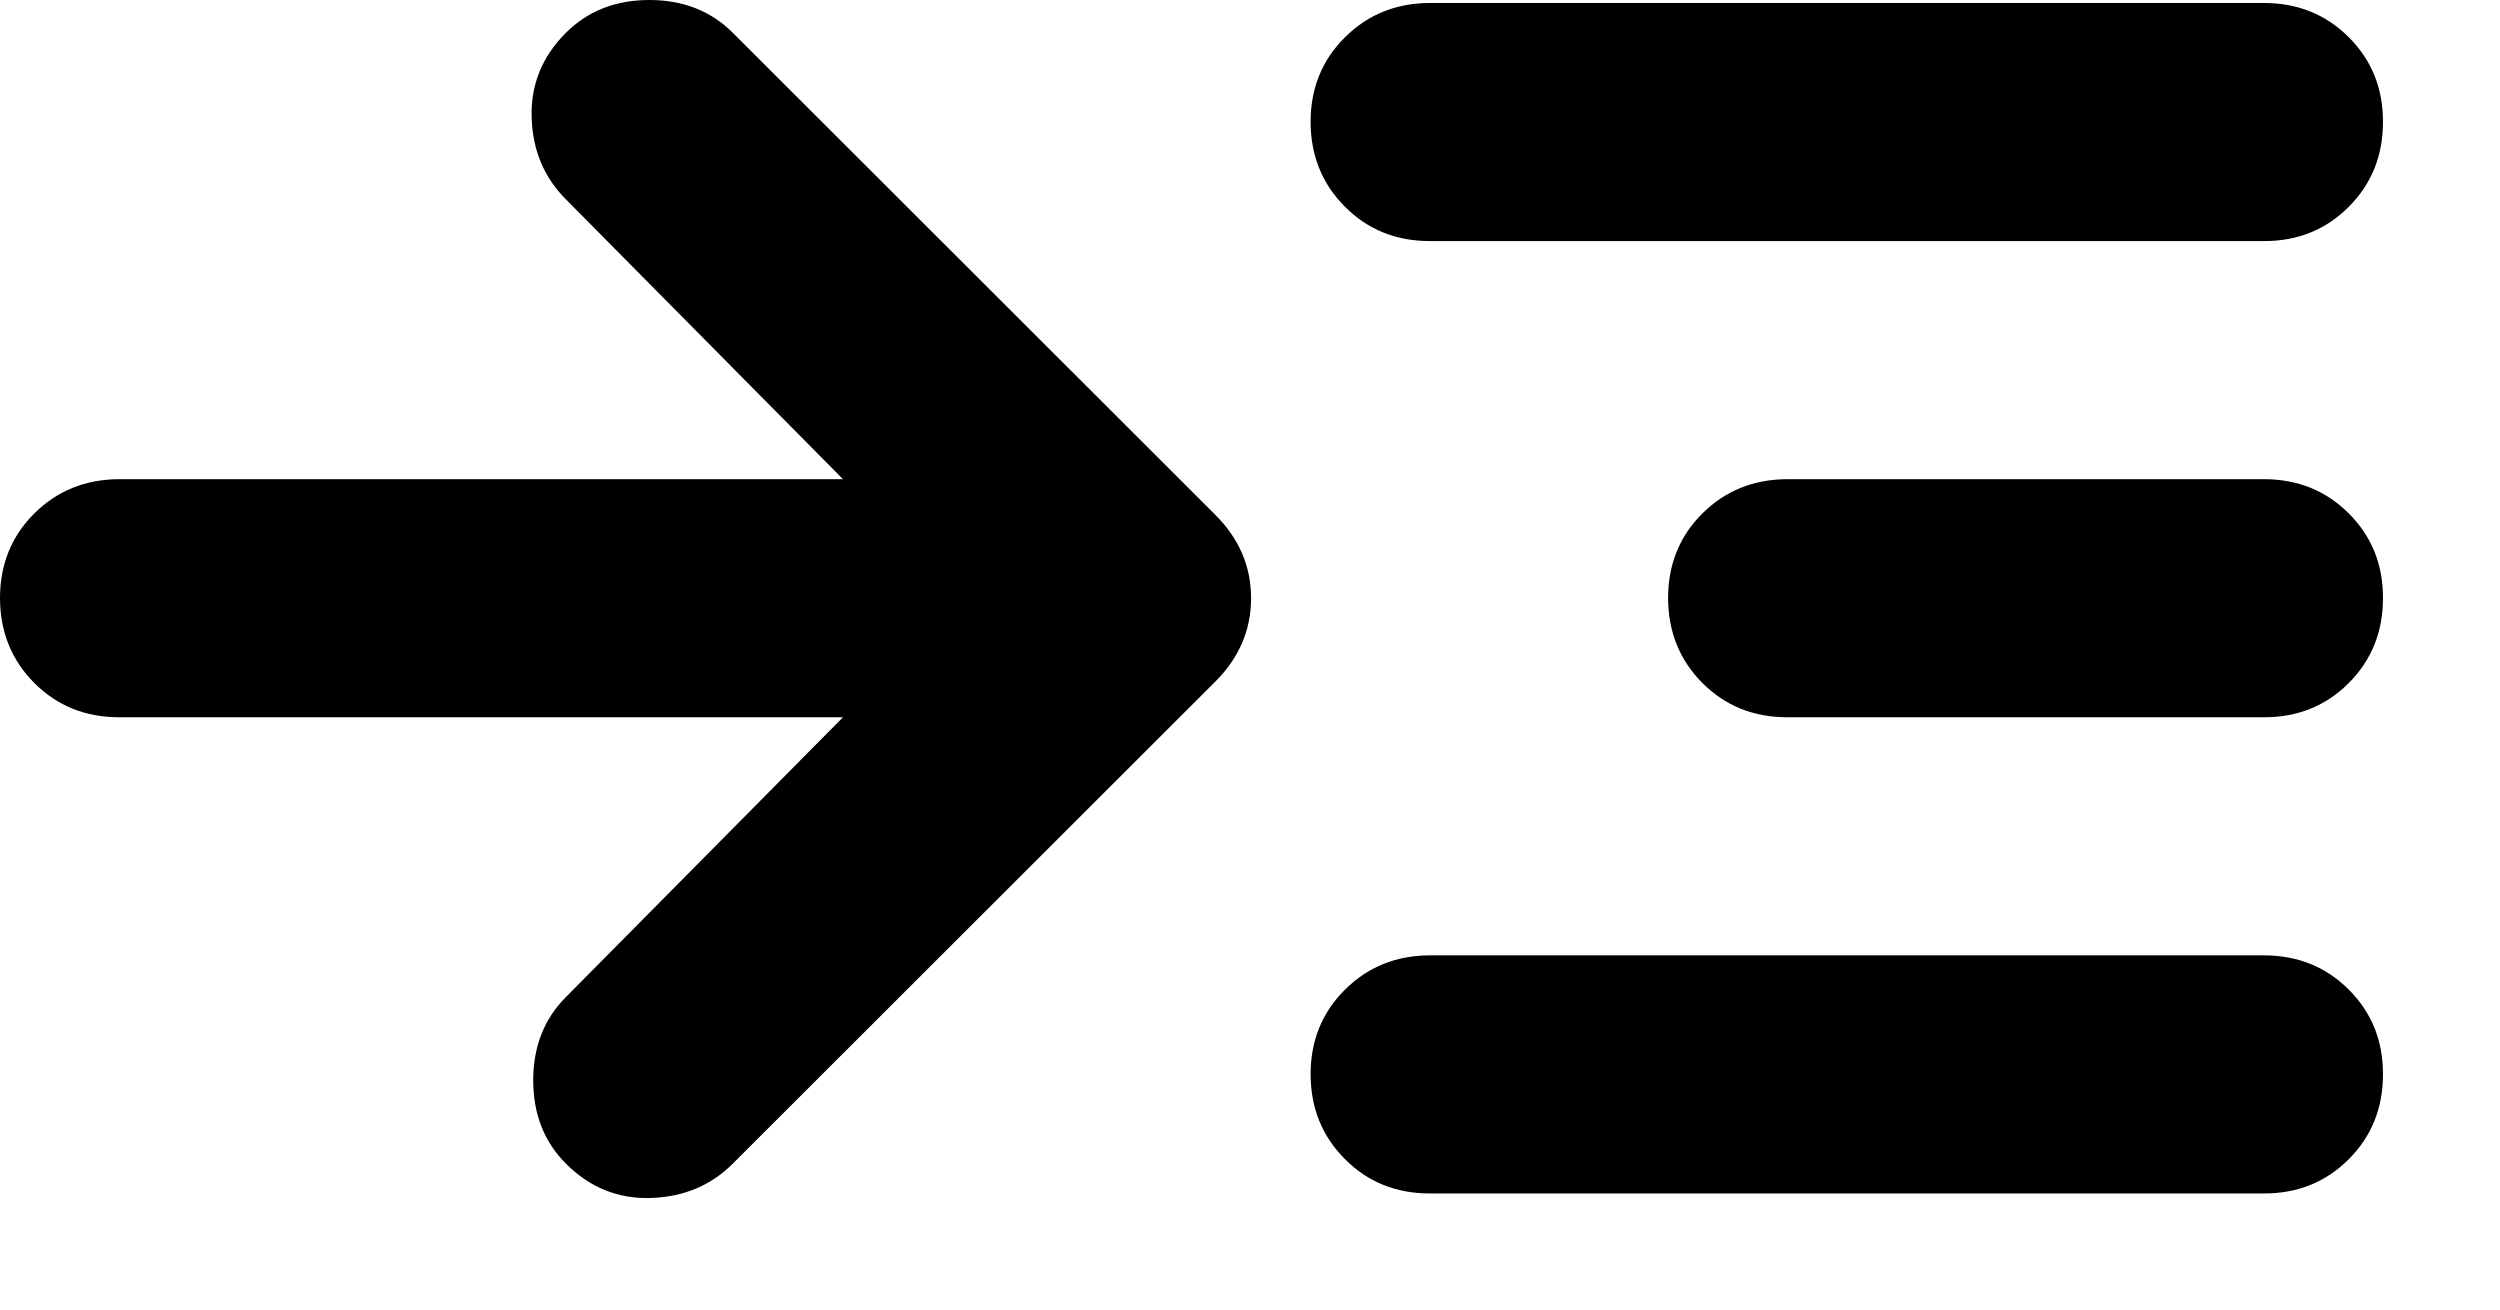 <svg width="21" height="11" viewBox="0 0 21 11" fill="current" xmlns="http://www.w3.org/2000/svg">
<path d="M7.081 6.025H1.001C0.717 6.025 0.48 5.929 0.288 5.737C0.097 5.545 0.001 5.308 0 5.025C0 4.742 0.096 4.504 0.288 4.313C0.48 4.122 0.718 4.026 1.001 4.025H7.081L4.754 1.675C4.571 1.492 4.474 1.263 4.466 0.988C4.457 0.713 4.553 0.476 4.754 0.275C4.938 0.092 5.171 0 5.455 0C5.738 0 5.972 0.092 6.155 0.275L10.209 4.325C10.409 4.525 10.509 4.758 10.509 5.025C10.509 5.292 10.409 5.525 10.209 5.725L6.155 9.775C5.972 9.958 5.743 10.054 5.468 10.063C5.193 10.072 4.955 9.976 4.754 9.775C4.571 9.592 4.479 9.358 4.479 9.075C4.479 8.792 4.571 8.558 4.754 8.375L7.081 6.025ZM12.01 10.025C11.727 10.025 11.489 9.929 11.298 9.737C11.106 9.545 11.01 9.308 11.009 9.025C11.009 8.742 11.105 8.504 11.298 8.313C11.49 8.122 11.727 8.026 12.01 8.025H19.016C19.3 8.025 19.538 8.121 19.73 8.313C19.922 8.505 20.018 8.742 20.017 9.025C20.017 9.308 19.921 9.546 19.729 9.738C19.537 9.93 19.299 10.026 19.016 10.025H12.01ZM12.01 2.025C11.727 2.025 11.489 1.929 11.298 1.737C11.106 1.545 11.01 1.308 11.009 1.025C11.009 0.742 11.105 0.504 11.298 0.313C11.49 0.122 11.727 0.026 12.01 0.025H19.016C19.3 0.025 19.538 0.121 19.73 0.313C19.922 0.505 20.018 0.742 20.017 1.025C20.017 1.308 19.921 1.546 19.729 1.738C19.537 1.93 19.299 2.026 19.016 2.025H12.01ZM15.013 6.025C14.729 6.025 14.492 5.929 14.3 5.737C14.109 5.545 14.013 5.308 14.012 5.025C14.012 4.742 14.108 4.504 14.3 4.313C14.492 4.122 14.73 4.026 15.013 4.025H19.016C19.3 4.025 19.538 4.121 19.73 4.313C19.922 4.505 20.018 4.742 20.017 5.025C20.017 5.308 19.921 5.546 19.729 5.738C19.537 5.93 19.299 6.026 19.016 6.025H15.013Z"/>
</svg>

